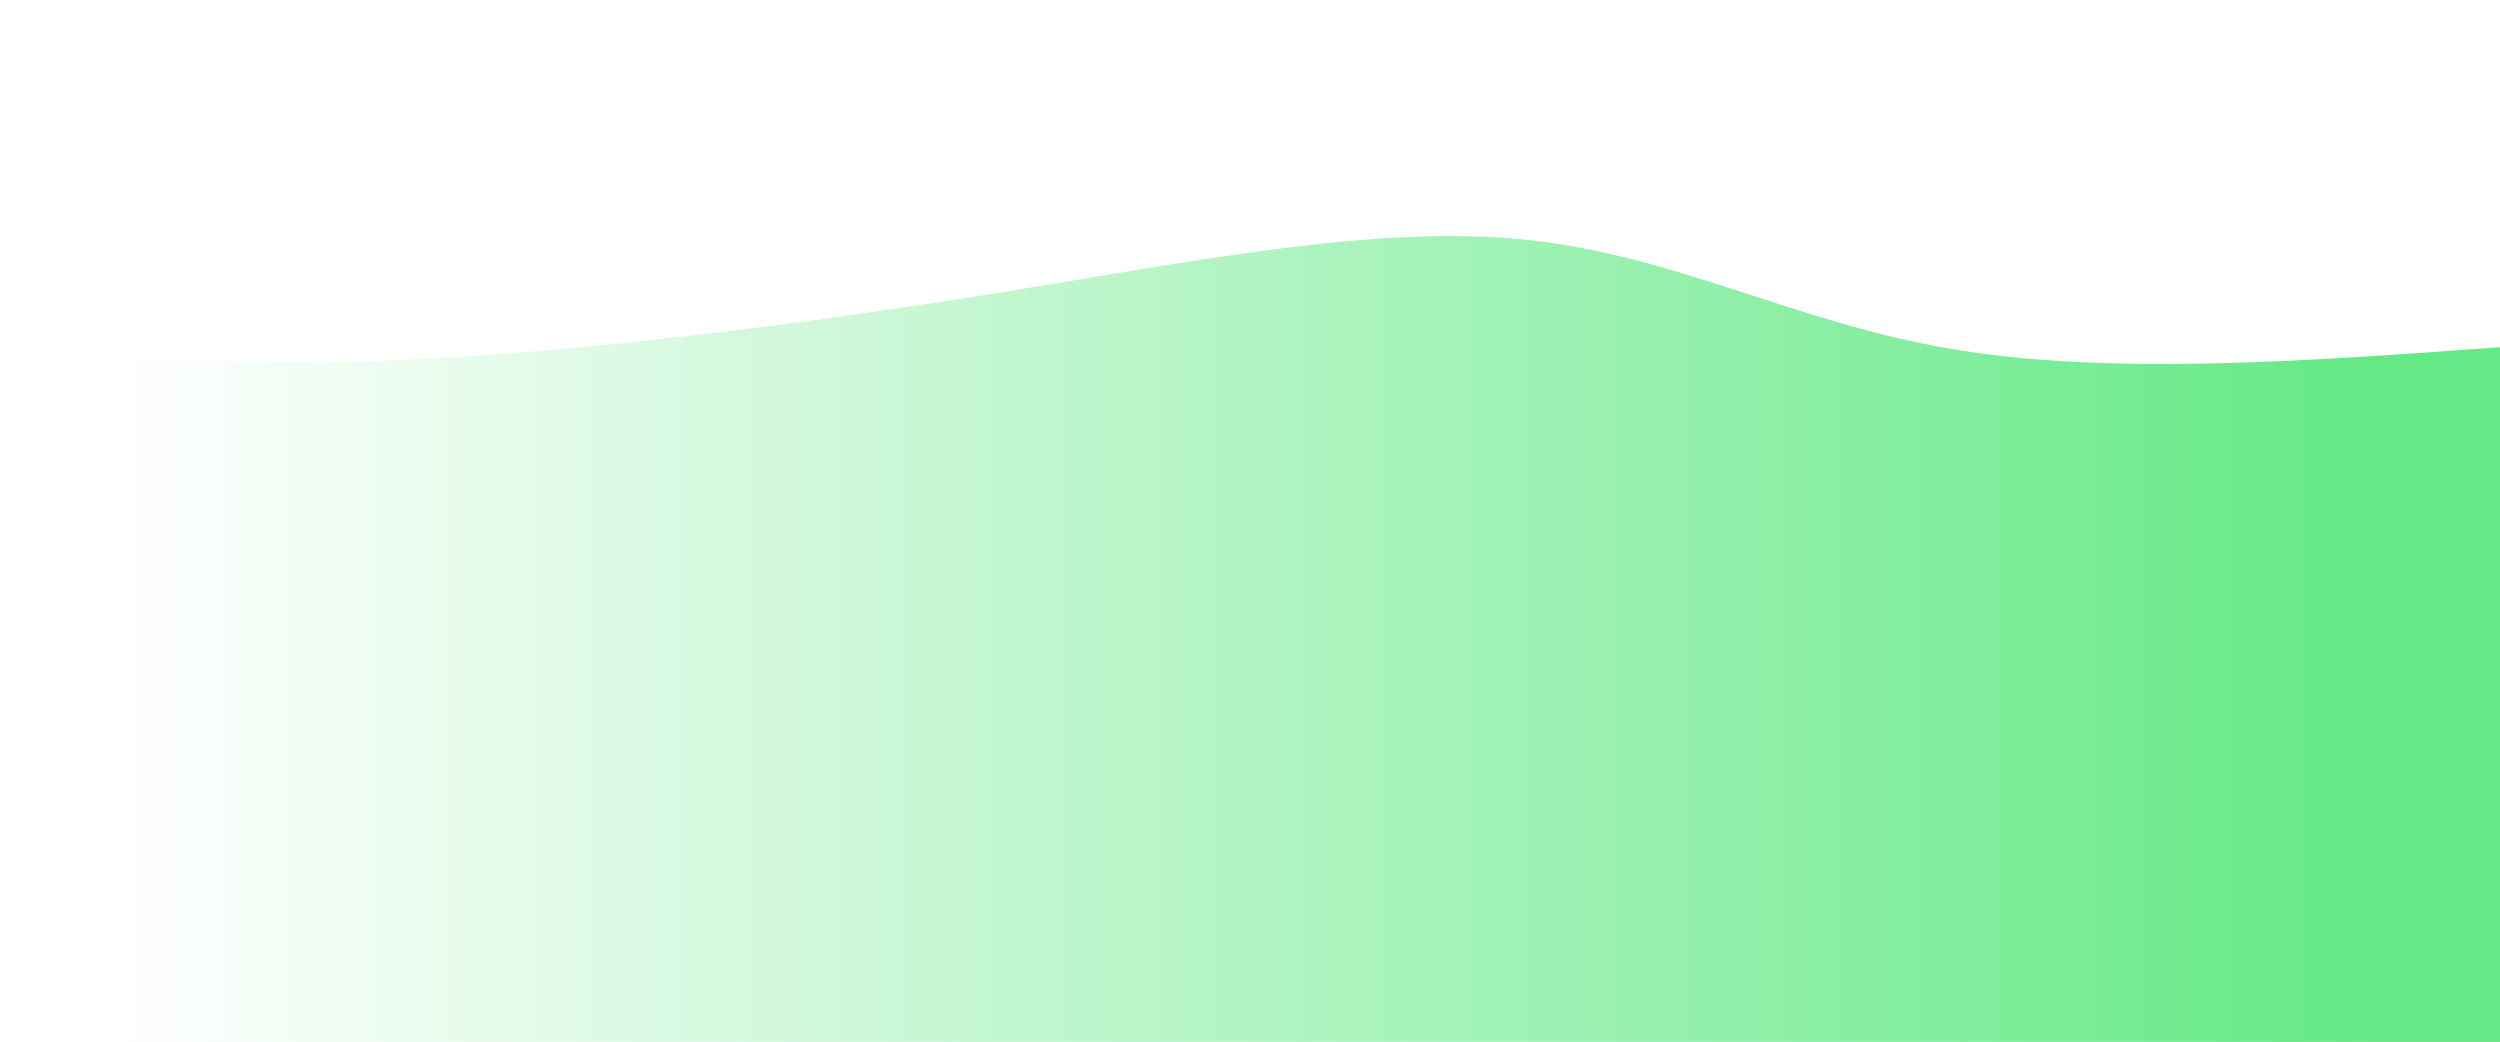 <svg width="100%" height="100%" id="svg" viewBox="0 0 1440 600" xmlns="http://www.w3.org/2000/svg" class="transition duration-300 ease-in-out delay-150"><defs><linearGradient id="gradient" x1="0%" y1="50%" x2="100%" y2="50%"><stop offset="5%" stop-color="#ffffff88"></stop><stop offset="95%" stop-color="#64e98688"></stop></linearGradient></defs><path d="M 0,600 C 0,600 0,200 0,200 C 70.976,205.818 141.952,211.636 239,207 C 336.048,202.364 459.167,187.273 573,169 C 686.833,150.727 791.378,129.273 878,138 C 964.622,146.727 1033.321,185.636 1124,201 C 1214.679,216.364 1327.34,208.182 1440,200 C 1440,200 1440,600 1440,600 Z" stroke="none" stroke-width="0" fill="url(#gradient)" class="transition-all duration-300 ease-in-out delay-150 path-0"></path><defs><linearGradient id="gradient" x1="0%" y1="50%" x2="100%" y2="50%"><stop offset="5%" stop-color="#ffffffff"></stop><stop offset="95%" stop-color="#64e986ff"></stop></linearGradient></defs><path d="M 0,600 C 0,600 0,400 0,400 C 95.761,393.799 191.522,387.598 295,379 C 398.478,370.402 509.675,359.407 595,351 C 680.325,342.593 739.78,336.775 830,352 C 920.22,367.225 1041.206,403.493 1148,415 C 1254.794,426.507 1347.397,413.254 1440,400 C 1440,400 1440,600 1440,600 Z" stroke="none" stroke-width="0" fill="url(#gradient)" class="transition-all duration-300 ease-in-out delay-150 path-1"></path></svg>
